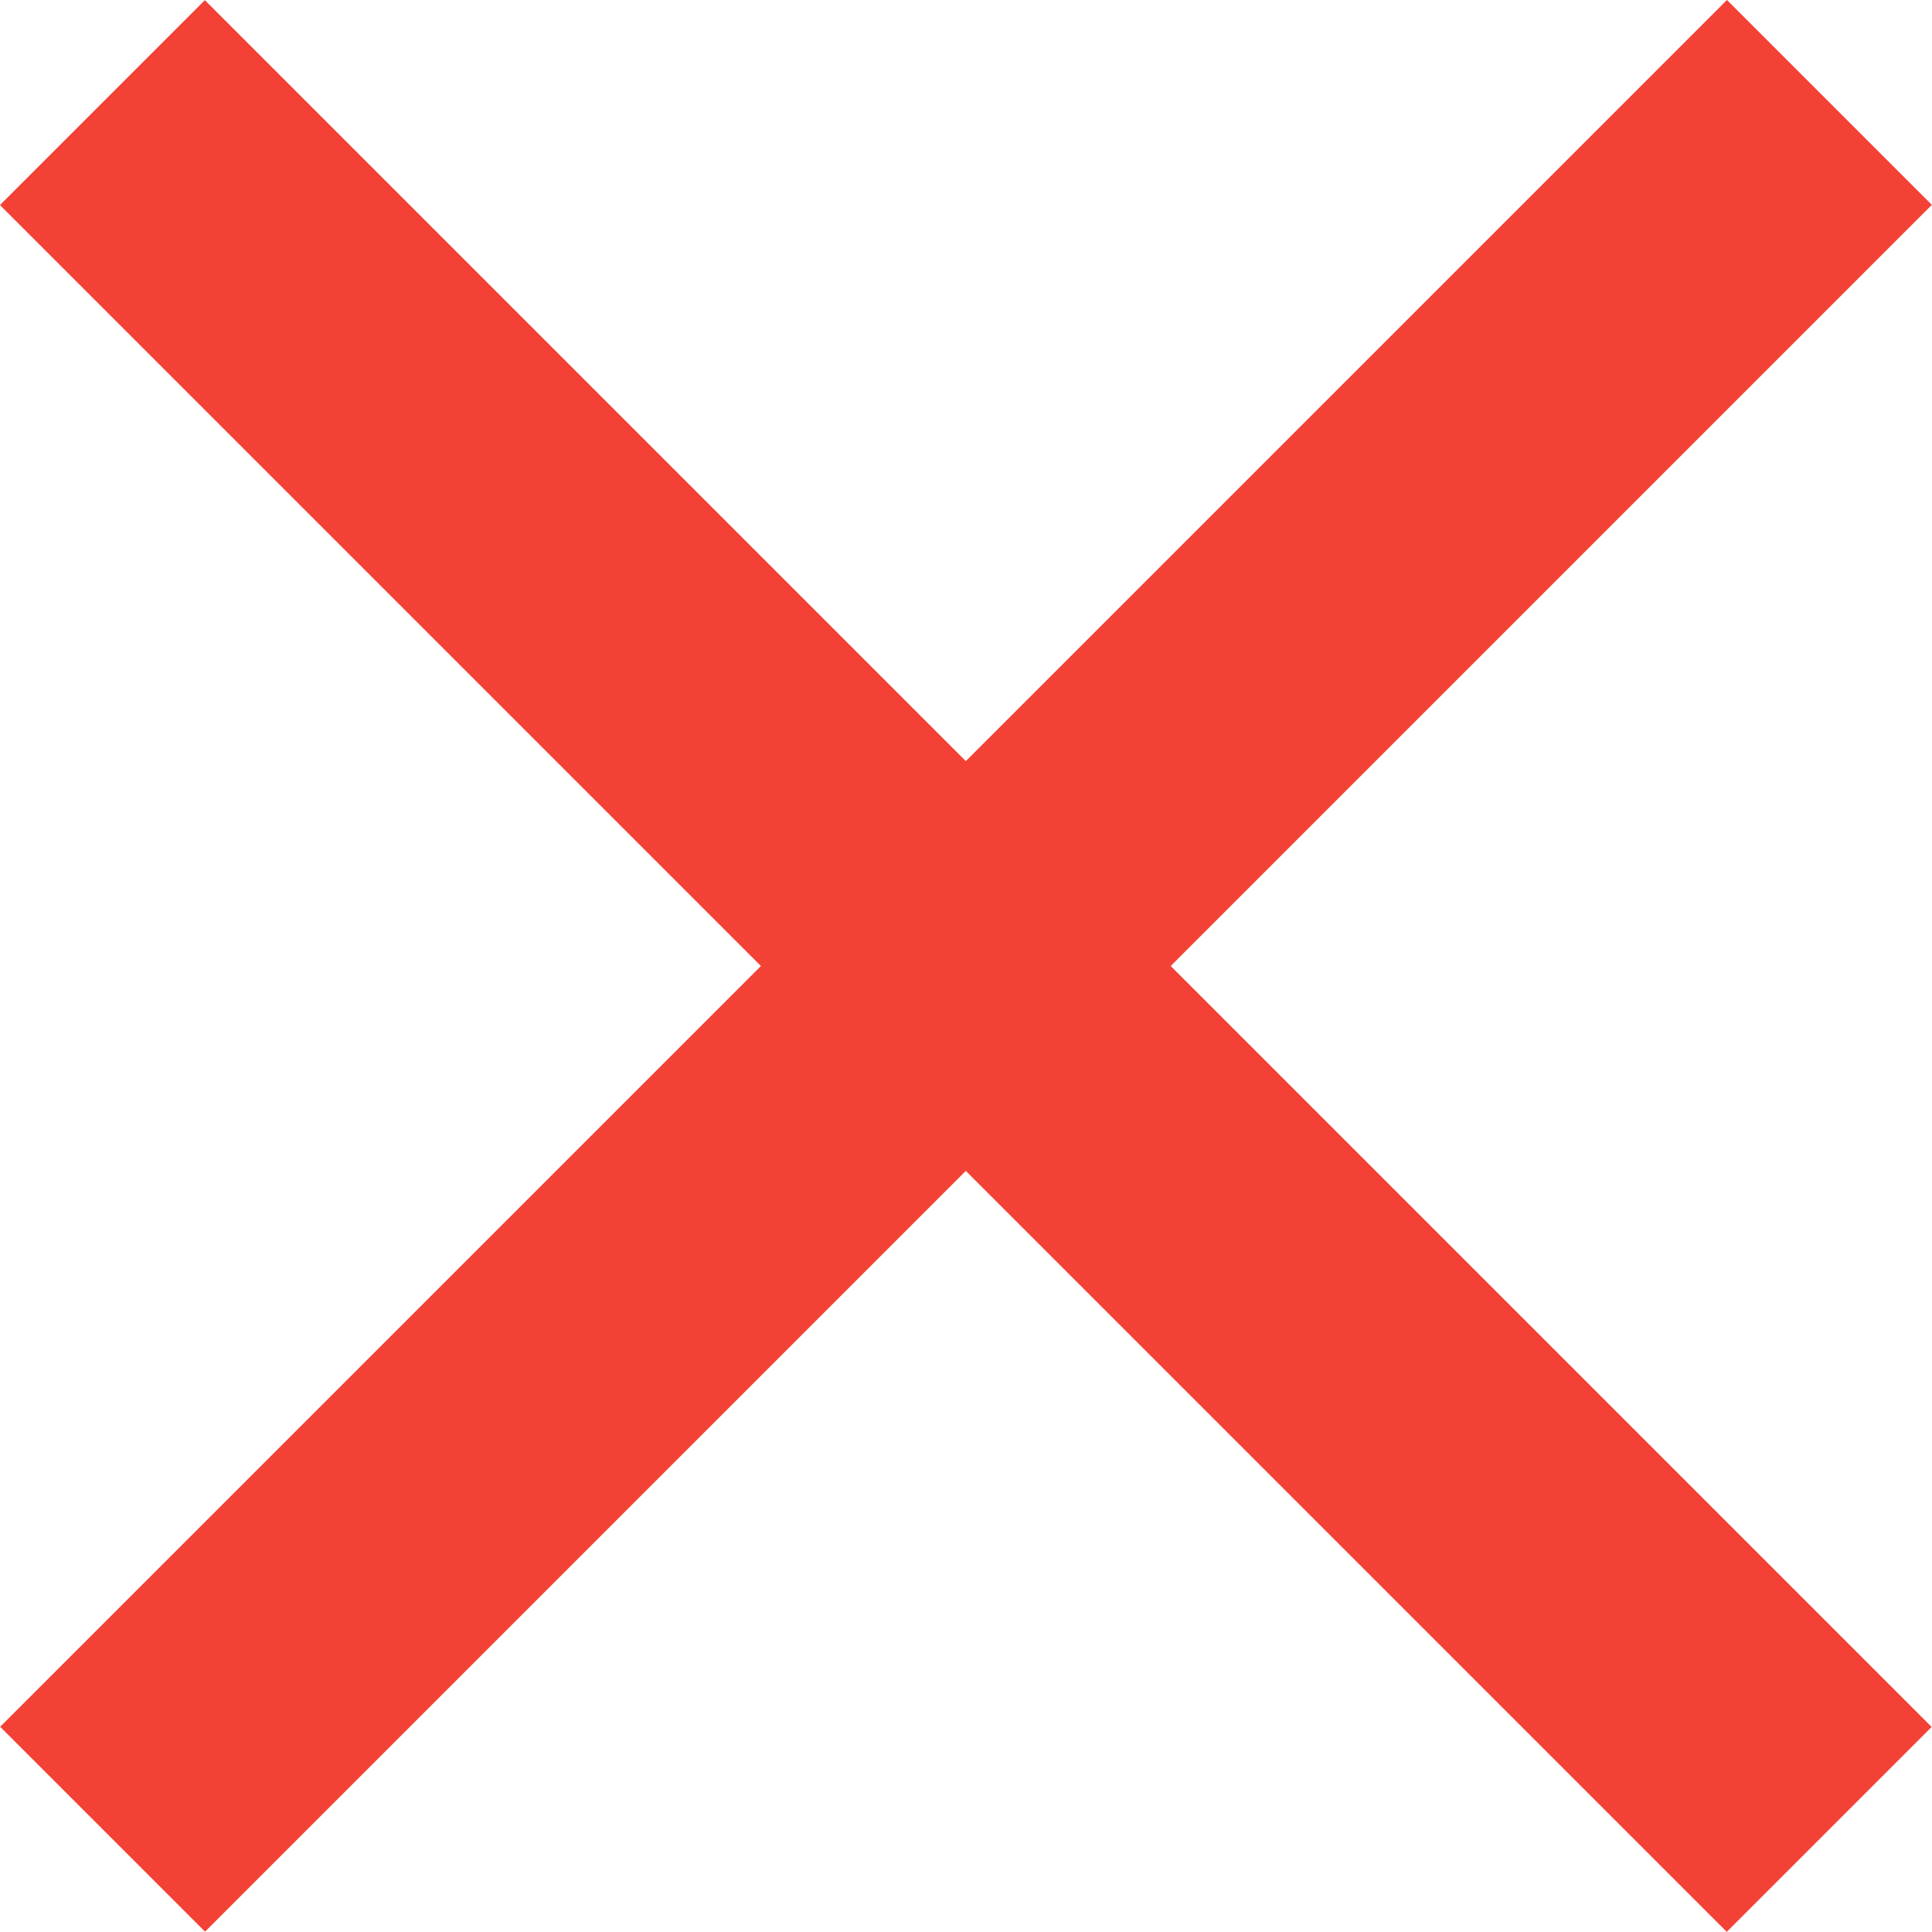 <?xml version="1.0" encoding="utf-8"?>
<!-- Generator: Adobe Illustrator 16.0.0, SVG Export Plug-In . SVG Version: 6.00 Build 0)  -->
<!DOCTYPE svg PUBLIC "-//W3C//DTD SVG 1.1//EN" "http://www.w3.org/Graphics/SVG/1.1/DTD/svg11.dtd">
<svg version="1.1" id="Layer_1" xmlns="http://www.w3.org/2000/svg" xmlns:xlink="http://www.w3.org/1999/xlink" x="0px" y="0px"
	 width="10px" height="10px" viewBox="0 0 10 10" enable-background="new 0 0 10 10" xml:space="preserve">
<rect x="4.25" y="-1.321" transform="matrix(0.707 0.707 -0.707 0.707 5 -2.071)" fill="#F34235" width="1.5" height="12.642"/>
<rect x="4.25" y="-1.321" transform="matrix(0.707 -0.707 0.707 0.707 -2.071 5)" fill="#F34235" width="1.5" height="12.642"/>
</svg>
